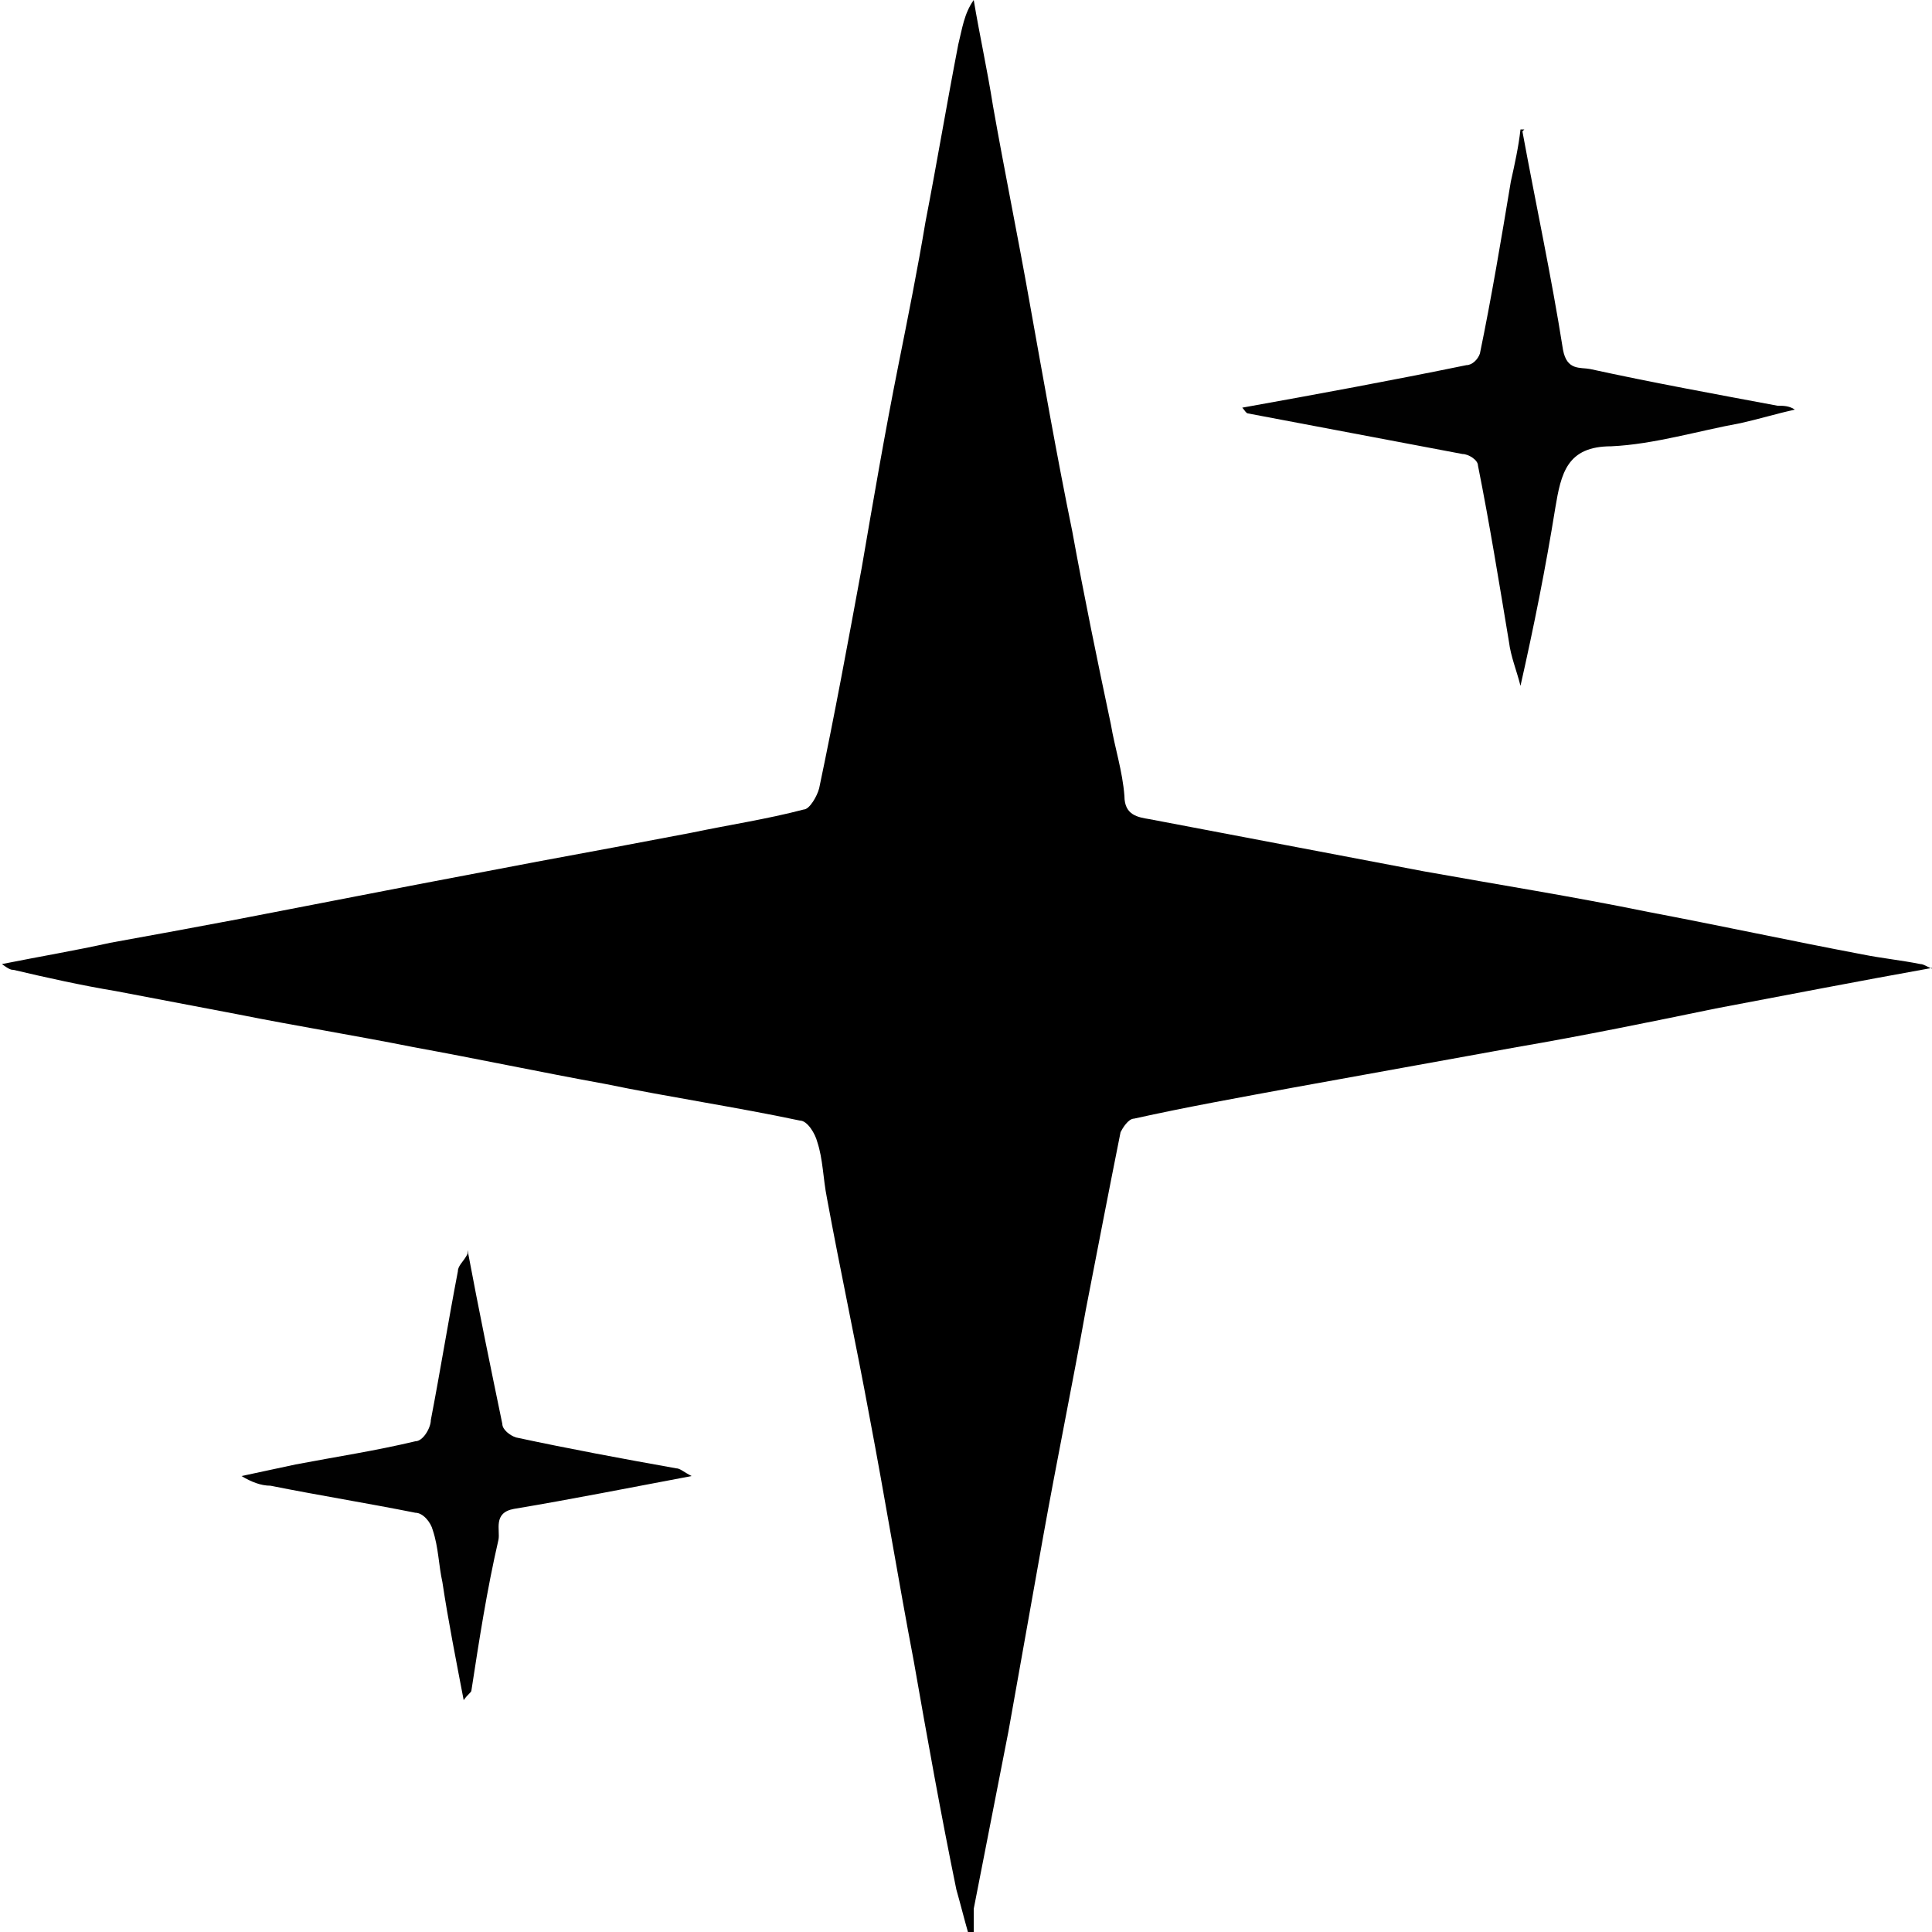 <?xml version="1.0" encoding="UTF-8"?><svg id="Calque_2" xmlns="http://www.w3.org/2000/svg" viewBox="0 0 10 10"><defs><style>.cls-1{fill:#010101;}</style></defs><g id="Calque_1-2"><path d="m10,5.01c-.39.07-.75.14-1.12.21-.34.07-.68.14-1.03.2-.39.07-.77.14-1.16.21-.27.05-.55.1-.82.16-.03,0-.06.05-.07.07-.06.3-.12.61-.18.92-.07.39-.15.78-.22,1.17-.06.34-.12.67-.18,1.01-.06.31-.12.61-.18.92,0,.04,0,.08,0,.12,0,0-.02,0-.03,0-.02-.07-.04-.15-.06-.22-.08-.39-.15-.78-.22-1.18-.08-.42-.15-.85-.23-1.27-.07-.38-.15-.75-.22-1.13-.02-.1-.02-.2-.05-.29-.01-.04-.05-.11-.09-.11-.33-.07-.67-.12-1.01-.19-.33-.06-.66-.13-.99-.19-.3-.06-.61-.11-.91-.17-.21-.04-.42-.08-.63-.12-.18-.03-.36-.07-.53-.11-.01,0-.02,0-.06-.03.2-.04.38-.07.56-.11.22-.04.44-.08.65-.12.31-.06.62-.12.93-.18.21-.04.42-.08.63-.12.27-.05.54-.1.8-.15.19-.04.39-.07.58-.12.03,0,.07-.07.08-.11.08-.38.15-.76.22-1.14.06-.35.12-.7.19-1.05.05-.25.1-.5.14-.74.06-.31.11-.61.17-.92.02-.08.03-.16.08-.23.03.18.07.36.1.55.06.34.13.68.19,1.02.07.39.14.79.22,1.18.06.33.13.67.2,1,.02.12.06.24.07.37,0,.1.07.11.13.12.47.09.95.18,1.42.27.39.07.77.13,1.16.21.37.07.74.15,1.11.22.1.02.2.03.3.05.02,0,.04.02.08.03Z"/><path class="cls-1" d="m7.88.68c.07.38.15.75.21,1.13.02.11.09.09.14.1.32.07.65.13.97.19.03,0,.06,0,.09.02-.09.02-.19.05-.28.07-.22.04-.45.11-.67.12-.23,0-.26.14-.29.32-.05.31-.11.61-.18.92-.02-.08-.05-.15-.06-.23-.05-.3-.1-.61-.16-.91,0-.03-.05-.06-.08-.06-.37-.07-.74-.14-1.11-.21-.01,0-.02-.02-.03-.03.39-.07.77-.14,1.16-.22.03,0,.06-.03.07-.06.06-.29.11-.59.16-.89.02-.09.04-.18.05-.27h.02Z"/><path class="cls-1" d="m2.42,6.47c.06.32.12.61.18.9,0,.03.04.06.07.07.28.06.55.11.83.16.02,0,.04.02.08.04-.32.06-.62.12-.92.17-.11.02-.07.11-.08.16-.06.26-.1.52-.14.78,0,.01-.02.02-.04.05-.04-.21-.08-.41-.11-.61-.02-.09-.02-.18-.05-.27-.01-.04-.05-.09-.09-.09-.25-.05-.5-.09-.75-.14-.05,0-.1-.02-.15-.05.09-.02.19-.04.28-.06.21-.04.41-.07.62-.12.04,0,.08-.07.08-.11.05-.26.09-.51.14-.77,0-.03.03-.05.05-.09Z"/></g></svg>